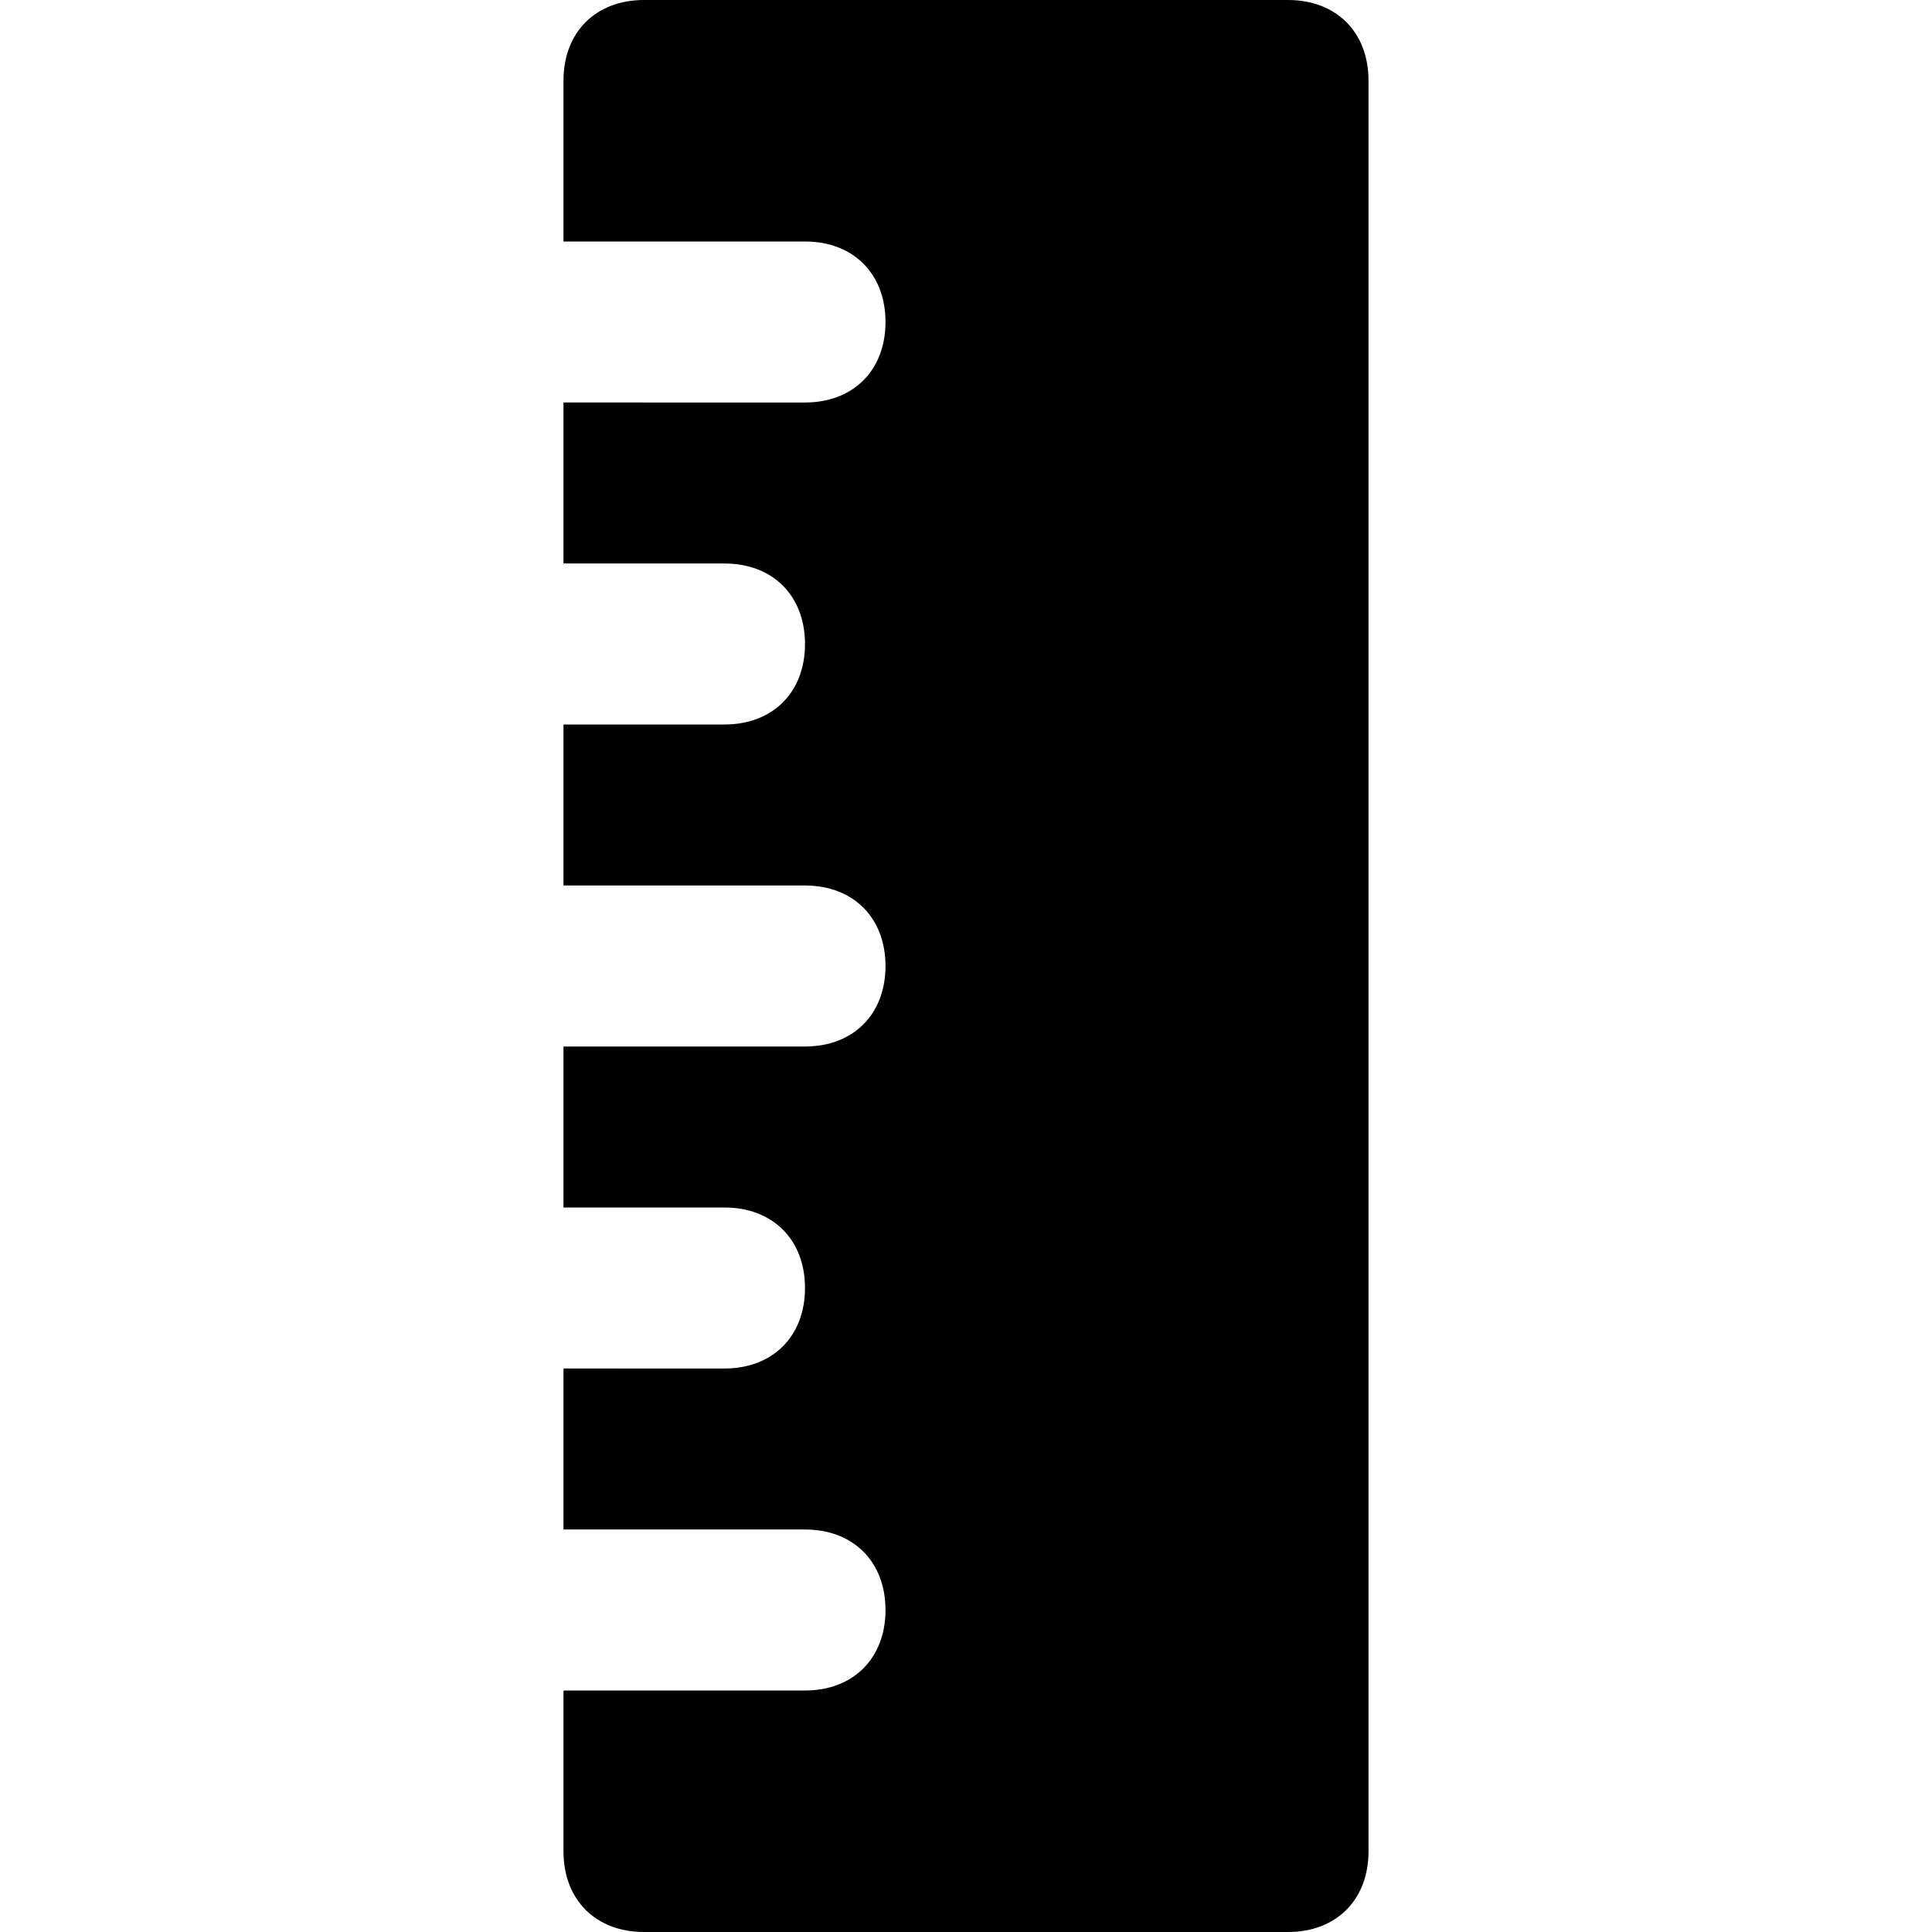 <?xml version="1.0" encoding="utf-8"?>
<!-- Generator: Adobe Illustrator 19.1.0, SVG Export Plug-In . SVG Version: 6.00 Build 0)  -->
<!DOCTYPE svg PUBLIC "-//W3C//DTD SVG 1.1//EN" "http://www.w3.org/Graphics/SVG/1.1/DTD/svg11.dtd">
<svg version="1.1" id="Layer_1" xmlns="http://www.w3.org/2000/svg" xmlns:xlink="http://www.w3.org/1999/xlink" x="0px" y="0px"
	 width="24px" height="24px" viewBox="0 0 24 24" enable-background="new 0 0 24 24" xml:space="preserve">
<path d="M16,0H8C7.4,0,7,0.4,7,1v2h3c0.6,0,1,0.4,1,1s-0.4,1-1,1H7v2h2c0.6,0,1,0.4,1,1S9.6,9,9,9H7v2h3c0.6,0,1,0.4,1,1s-0.4,1-1,1
	H7v2h2c0.6,0,1,0.4,1,1s-0.4,1-1,1H7v2h3c0.6,0,1,0.4,1,1s-0.4,1-1,1H7v2c0,0.6,0.4,1,1,1h8c0.6,0,1-0.4,1-1V1C17,0.4,16.6,0,16,0z"
	/>
</svg>
